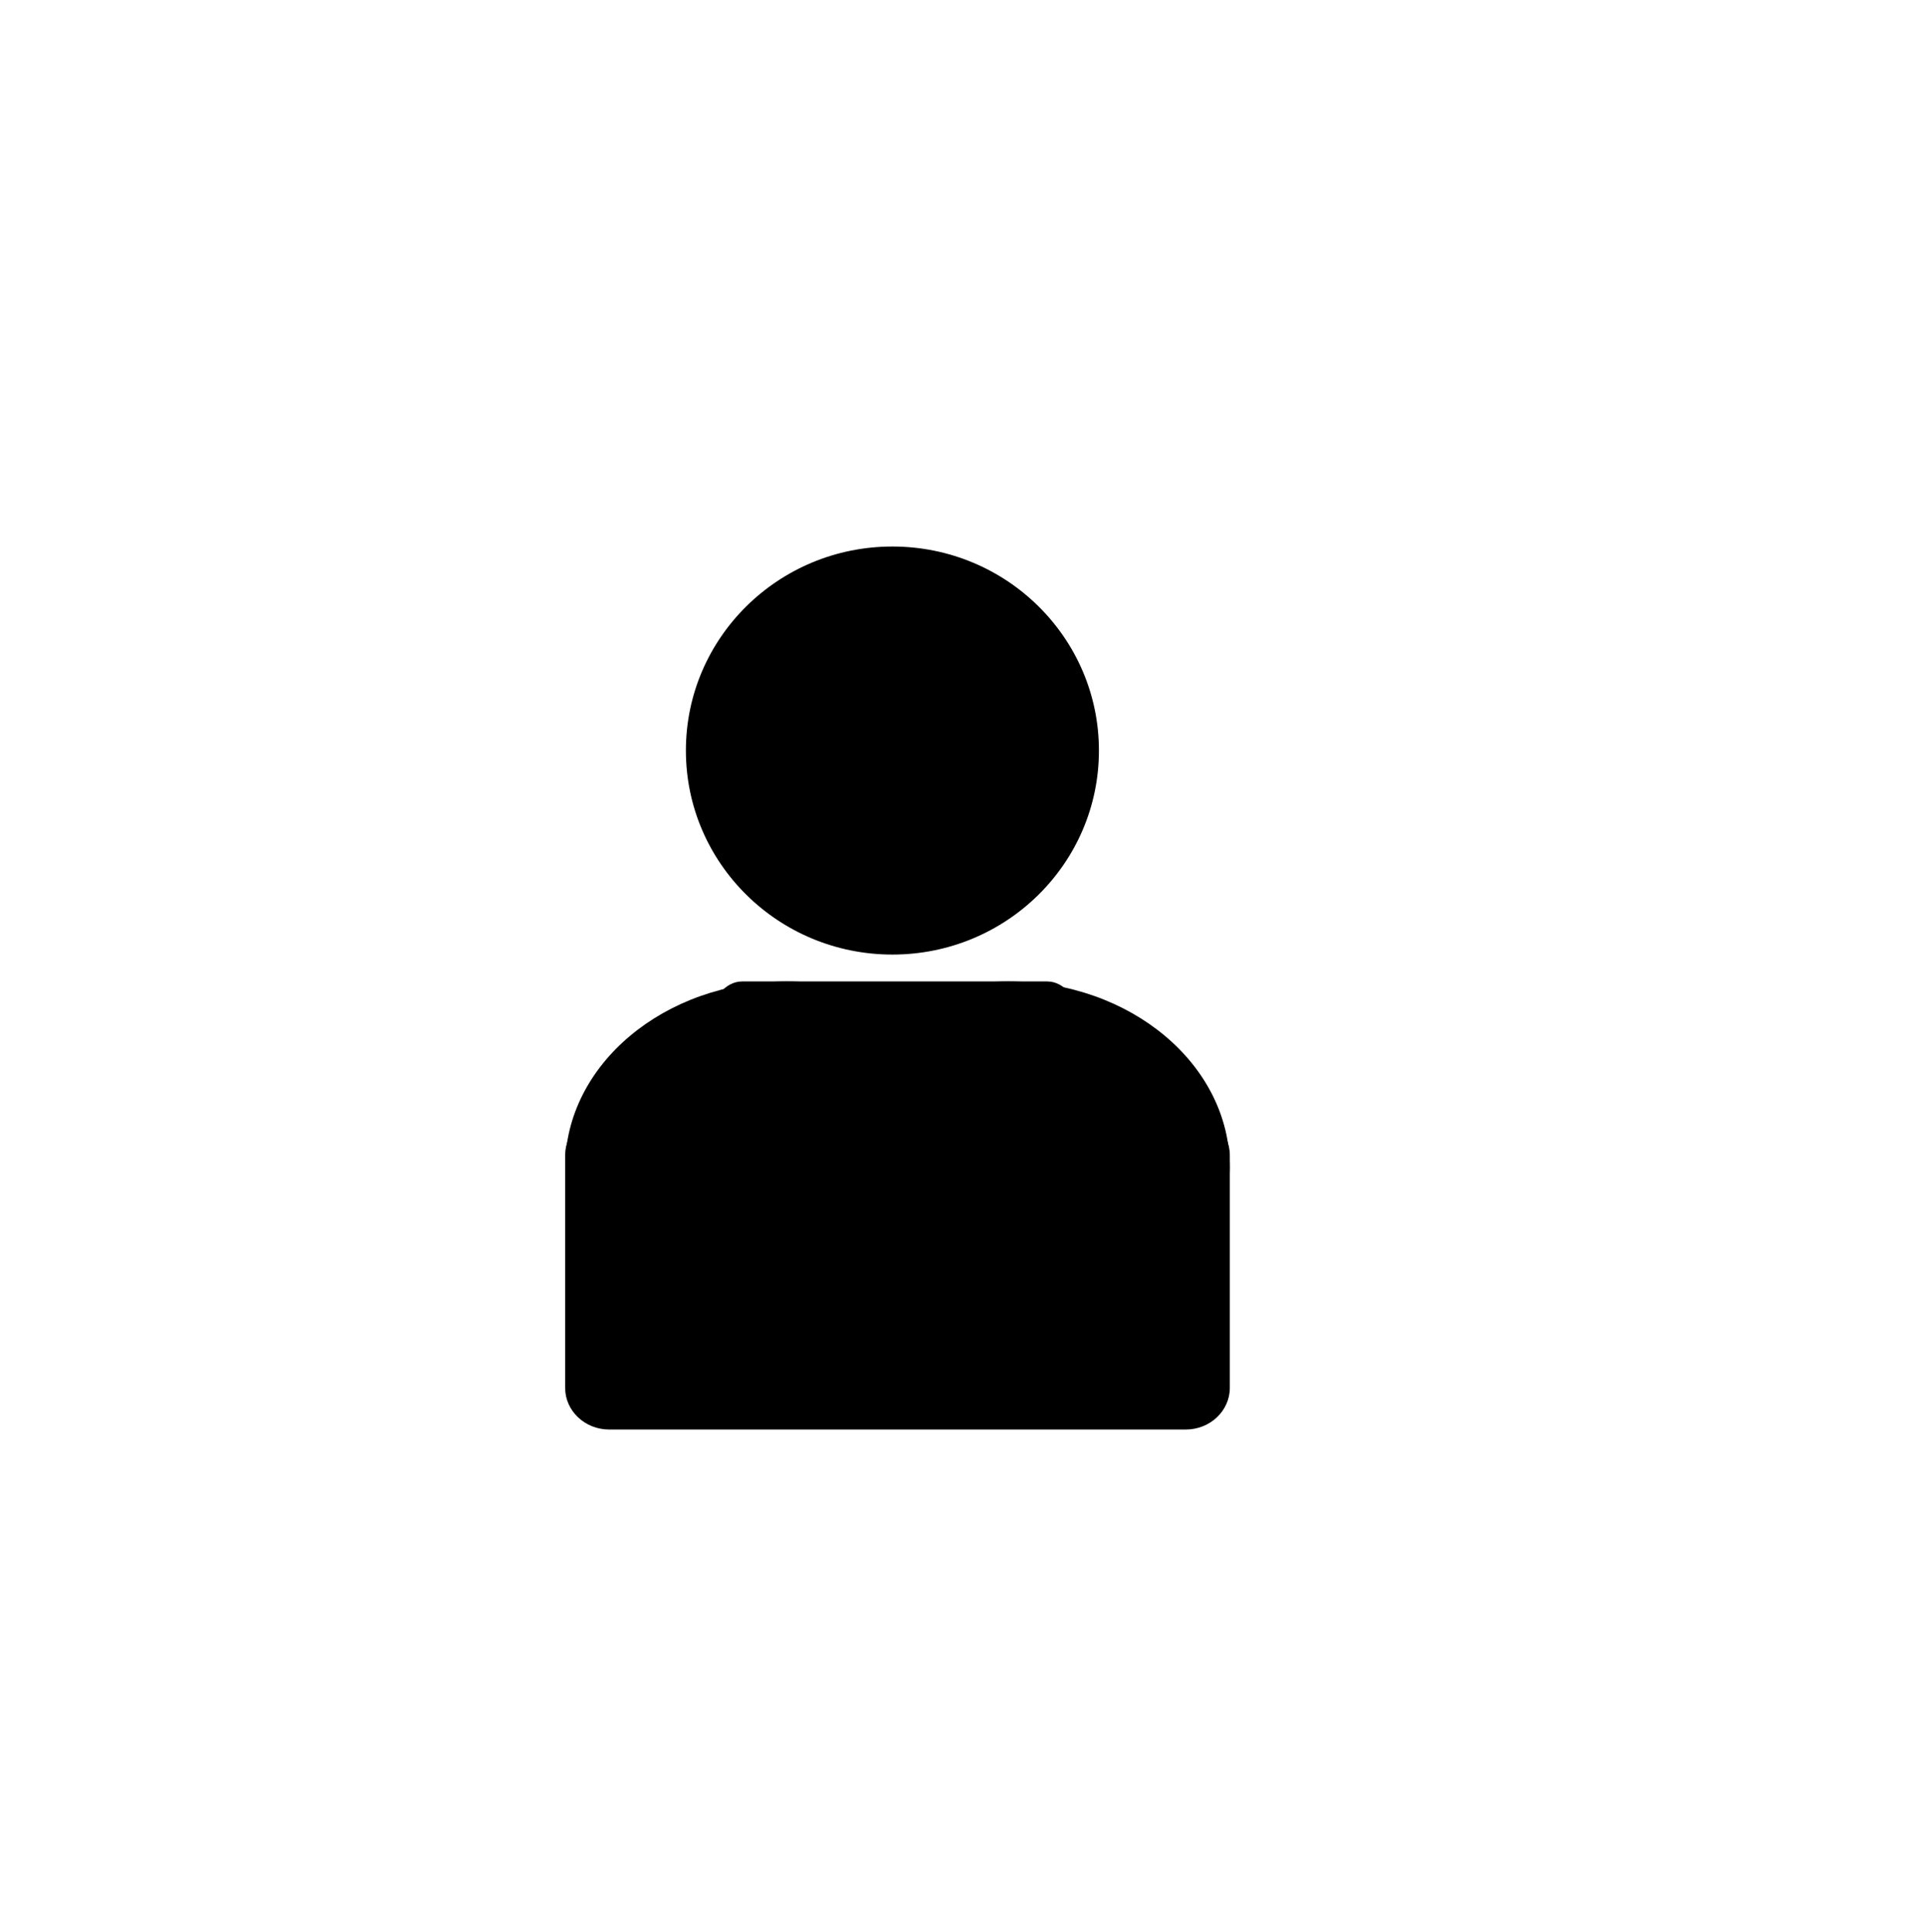 <?xml version="1.0" encoding="utf-8"?>
<!-- Generator: Adobe Illustrator 16.0.3, SVG Export Plug-In . SVG Version: 6.00 Build 0)  -->
<!DOCTYPE svg PUBLIC "-//W3C//DTD SVG 1.1 Tiny//EN" "http://www.w3.org/Graphics/SVG/1.1/DTD/svg11-tiny.dtd">
<svg version="1.1" baseProfile="tiny" id="be0c93f6-e99a-4a4f-8486-34e03bbec6e4"
	 xmlns="http://www.w3.org/2000/svg" xmlns:xlink="http://www.w3.org/1999/xlink" x="0px" y="0px" width="769.002px"
	 height="771.637px" viewBox="0 0 769.002 771.637" xml:space="preserve">
<ellipse cx="356.501" cy="299.818" rx="82.5" ry="81.5"/>
<path d="M138.001,405.931"/>
<path d="M431.048,550.627c0,8.981-5.691,16.264-12.714,16.264H296.495c-7.021,0-12.714-7.282-12.714-16.264V408.318
	c0-8.981,5.692-16.264,12.714-16.264h121.839c7.022,0,12.714,7.282,12.714,16.264V550.627z"/>
<path d="M491.294,554.402c0,9.195-7.883,16.65-17.604,16.65h-230.32c-9.723,0-17.604-7.455-17.604-16.65v-92.969
	c0-9.195,7.881-16.65,17.604-16.65h230.32c9.721,0,17.604,7.455,17.604,16.65V554.402z"/>
<ellipse cx="314.276" cy="466.29" rx="88.509" ry="74.236"/>
<ellipse cx="402.785" cy="466.29" rx="88.509" ry="74.236"/>
</svg>
